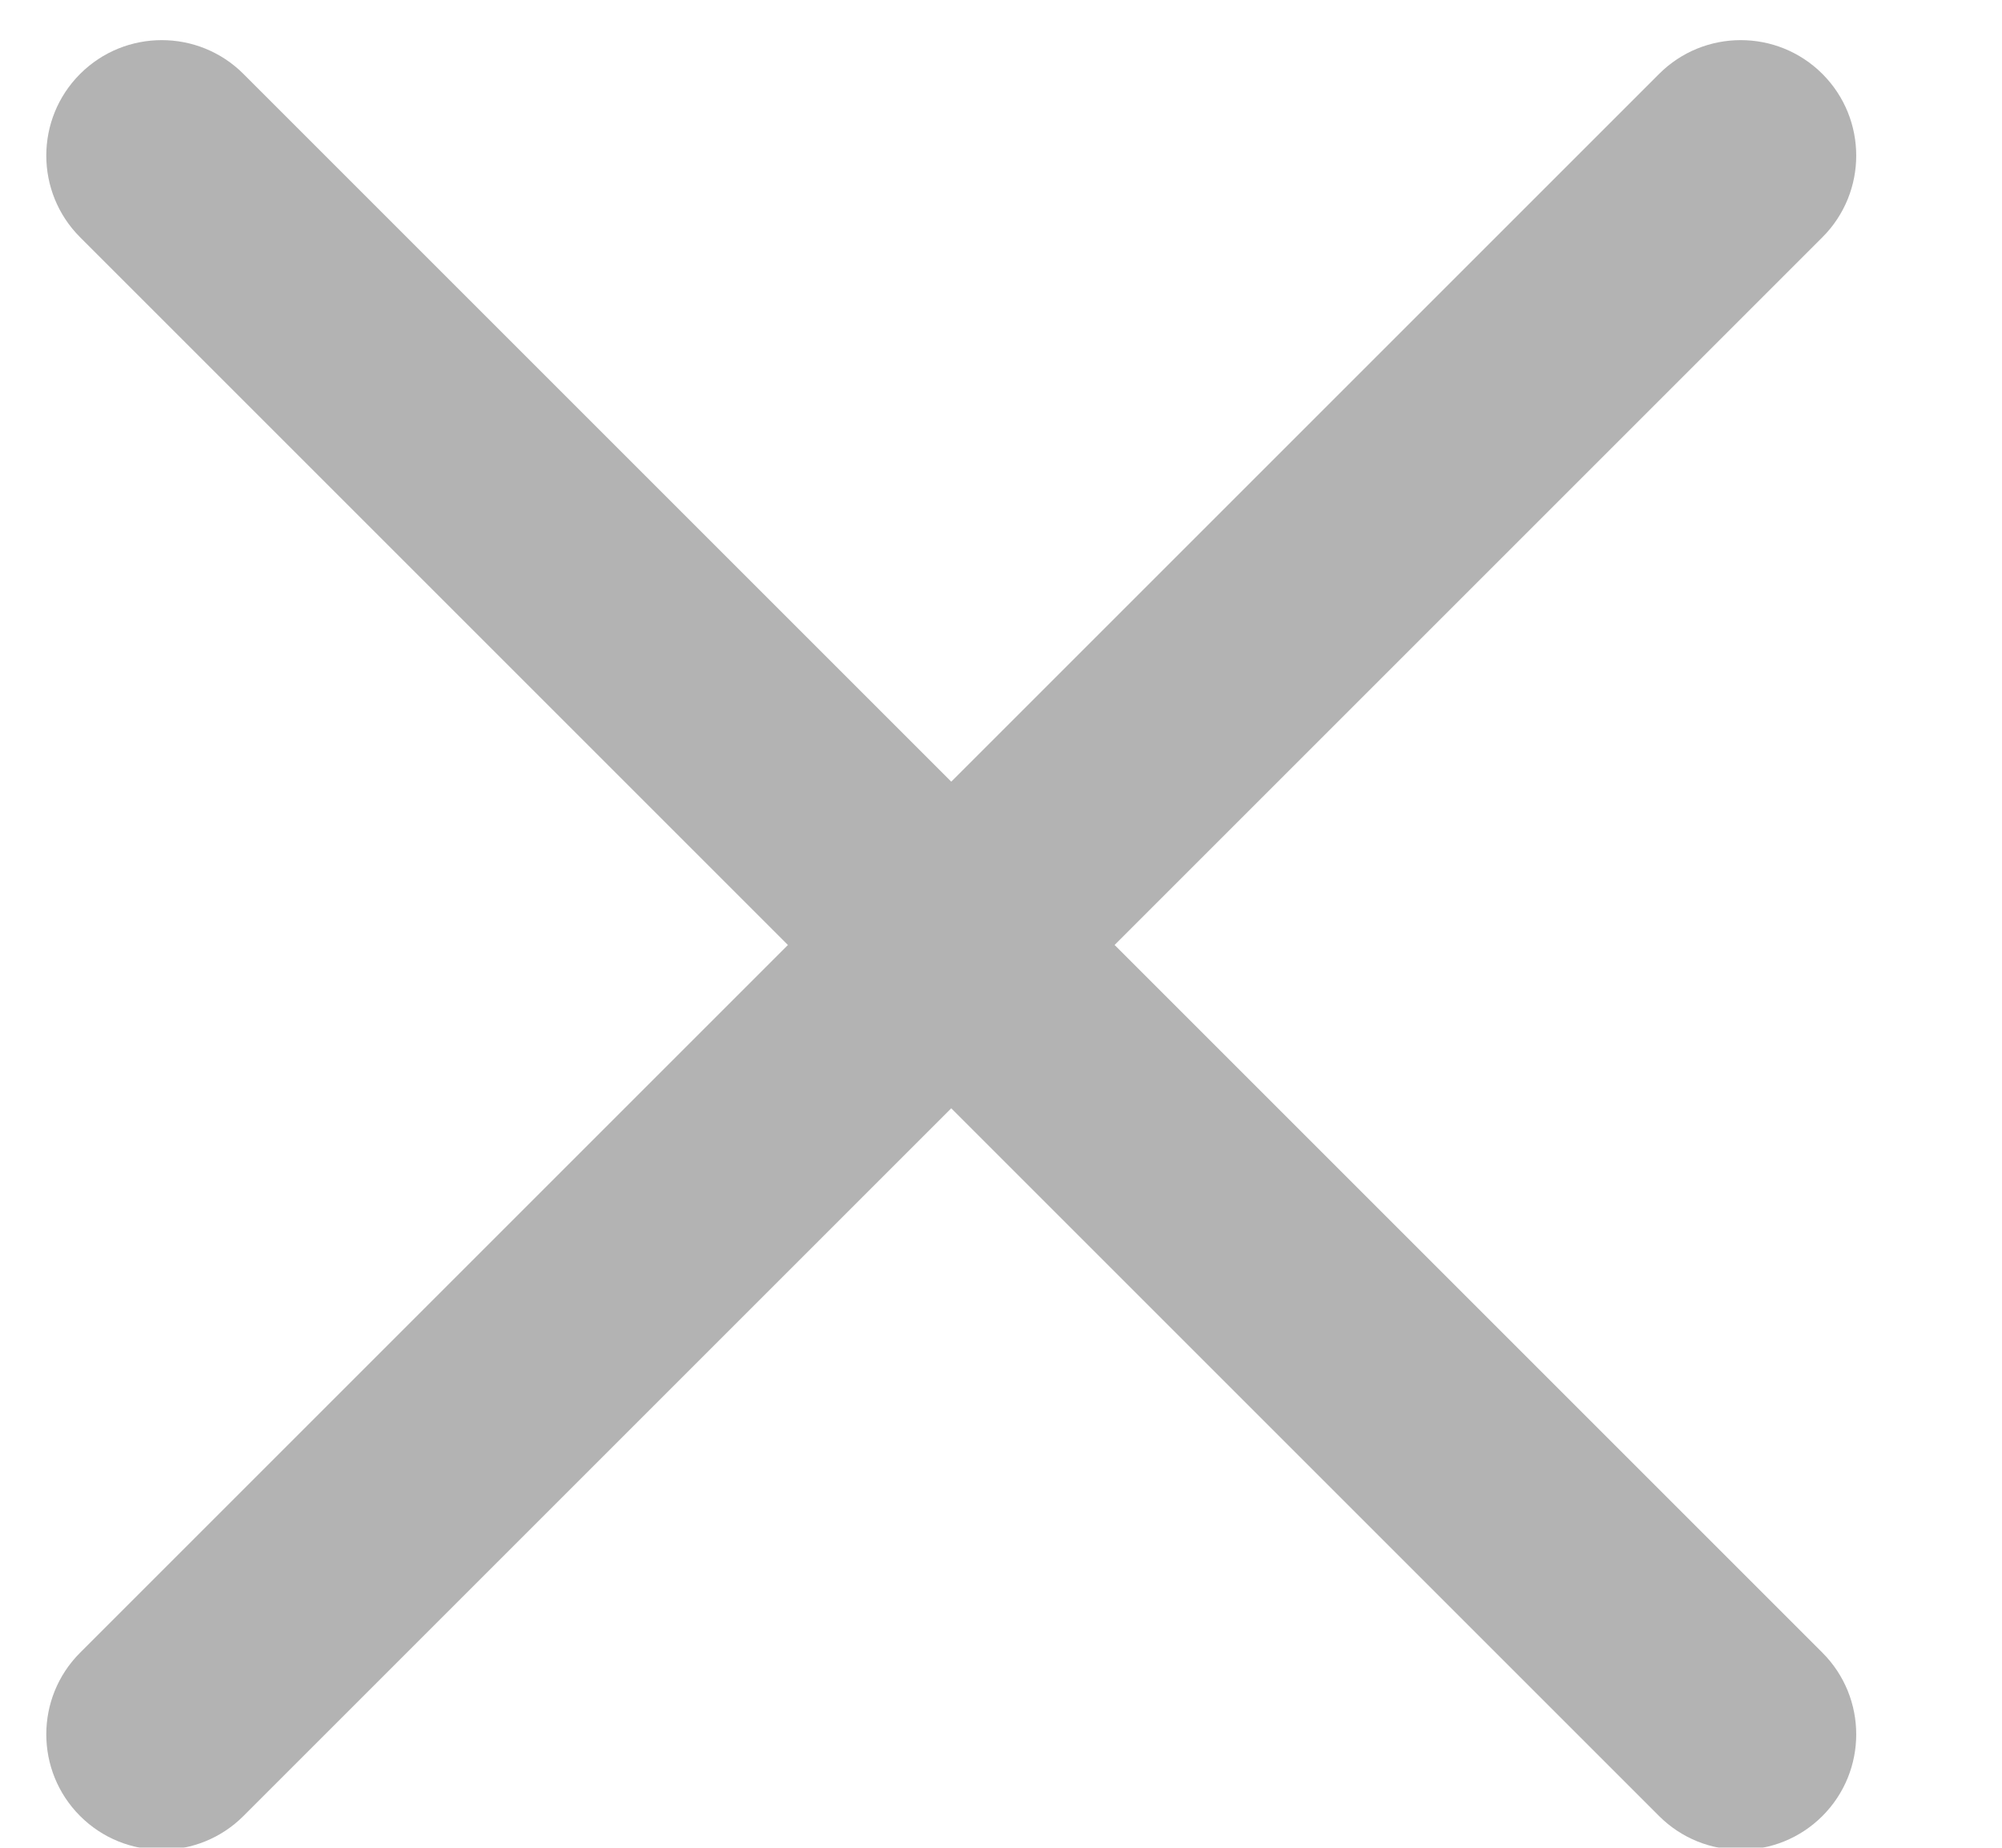<?xml version="1.0" encoding="UTF-8"?>
<svg width="13px" height="12px" viewBox="0 0 13 12" version="1.1" xmlns="http://www.w3.org/2000/svg" xmlns:xlink="http://www.w3.org/1999/xlink">
    <!-- Generator: Sketch 56.3 (81716) - https://sketch.com -->
    <title>Combined Shape Copy</title>
    <desc>Created with Sketch.</desc>
    <g id="Home-Page" stroke="none" stroke-width="1" fill="none" fill-rule="evenodd" opacity="0.3">
        <g id="Home-Page-4.3" transform="translate(-1221, -515)" fill="#000000">
            <g id="Card" transform="translate(637, 124)">
                <g id="Group-10-Copy" transform="translate(41, 372)">
                    <path d="M548.427,24.387 L548.427,17.887 C548.427,17.473 548.763,17.137 549.177,17.137 C549.591,17.137 549.927,17.473 549.927,17.887 L549.927,24.387 L556.427,24.387 C556.841,24.387 557.177,24.723 557.177,25.137 C557.177,25.551 556.841,25.887 556.427,25.887 L549.927,25.887 L549.927,32.387 C549.927,32.801 549.591,33.137 549.177,33.137 C548.763,33.137 548.427,32.801 548.427,32.387 L548.427,25.887 L541.927,25.887 C541.513,25.887 541.177,25.551 541.177,25.137 C541.177,24.723 541.513,24.387 541.927,24.387 L548.427,24.387 Z" id="Combined-Shape-Copy" transform="translate(549.177, 25.137) rotate(-315) translate(-549.177, -25.137) "></path>
                </g>
            </g>
        </g>
    </g>
</svg>